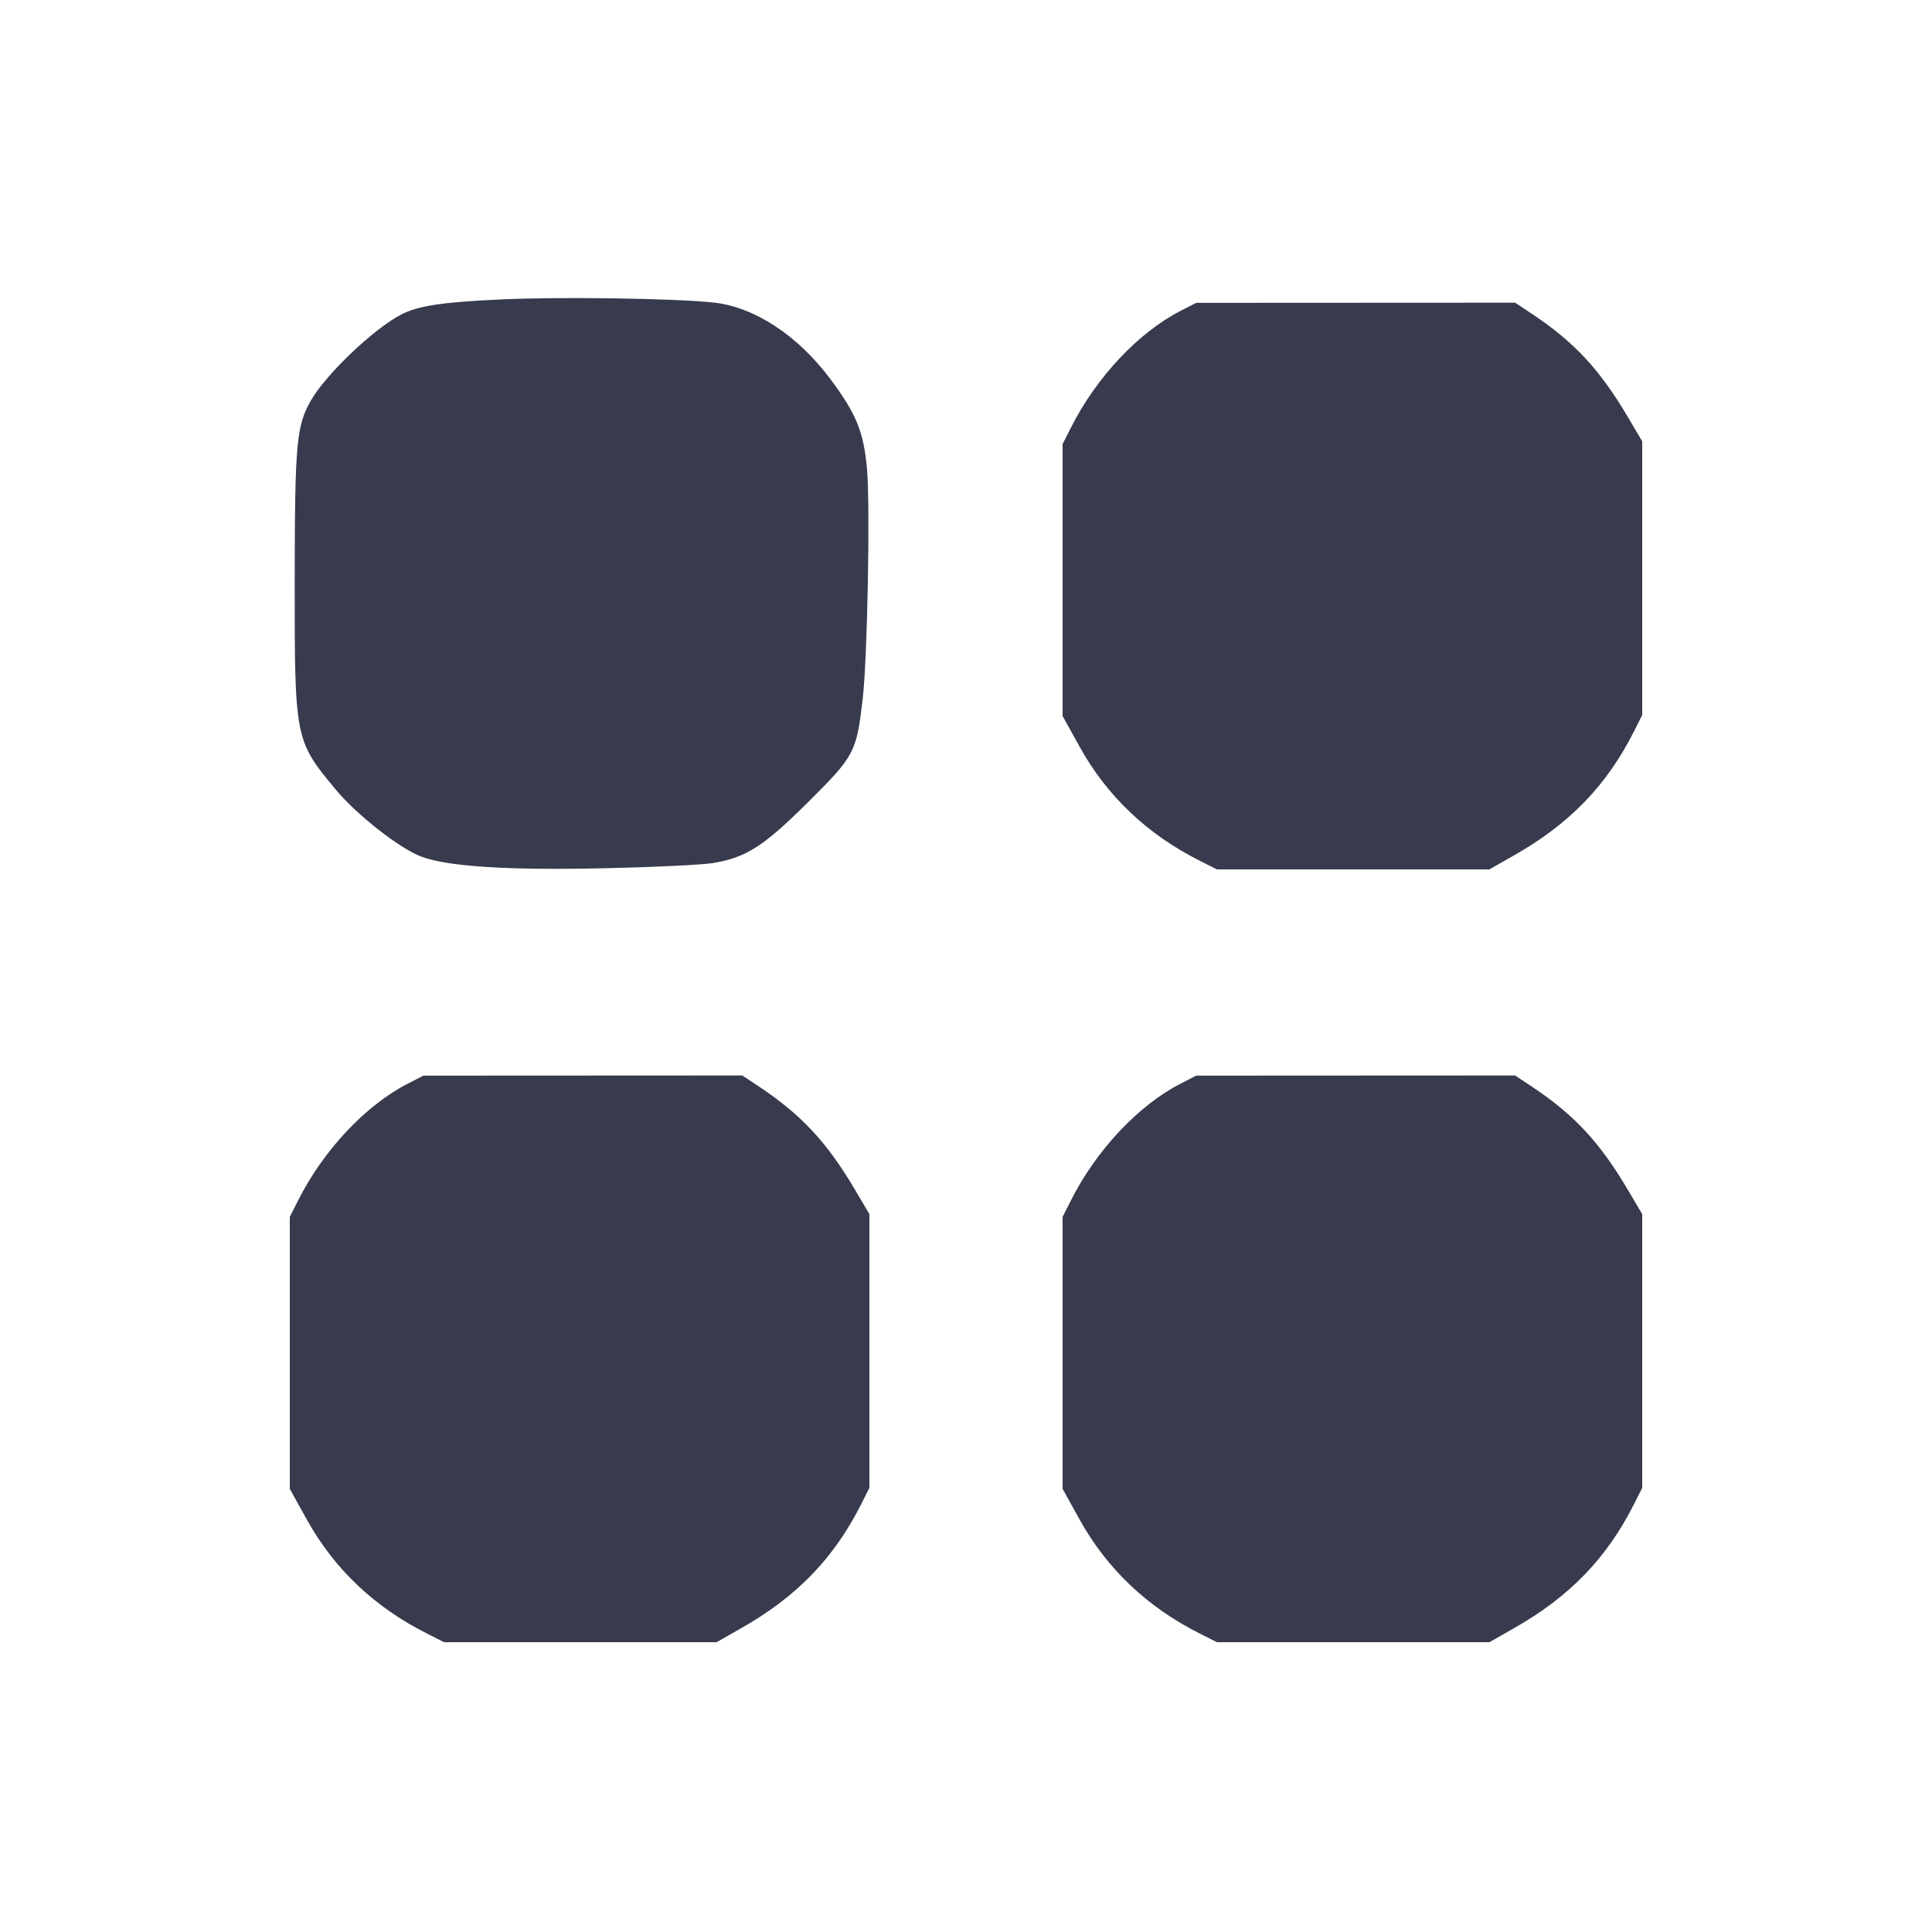 <svg width="24" height="24" viewBox="0 0 24 24" fill="none" xmlns="http://www.w3.org/2000/svg"><path d="M6.213 3.720 C 5.488 3.754,5.198 3.798,4.988 3.905 C 4.647 4.080,4.053 4.644,3.863 4.974 C 3.682 5.289,3.662 5.505,3.661 7.220 C 3.660 9.184,3.663 9.198,4.172 9.810 C 4.431 10.122,4.967 10.542,5.233 10.641 C 5.567 10.766,6.316 10.813,7.540 10.785 C 8.134 10.772,8.727 10.743,8.858 10.721 C 9.271 10.652,9.486 10.514,10.044 9.959 C 10.616 9.390,10.640 9.345,10.717 8.680 C 10.776 8.168,10.811 6.275,10.770 5.820 C 10.727 5.359,10.637 5.139,10.311 4.703 C 9.909 4.166,9.372 3.815,8.871 3.759 C 8.394 3.706,6.949 3.685,6.213 3.720 M14.663 3.863 C 14.142 4.131,13.619 4.687,13.305 5.309 L 13.200 5.517 13.200 7.206 L 13.200 8.895 13.410 9.274 C 13.752 9.891,14.253 10.366,14.909 10.695 L 15.117 10.800 16.810 10.800 L 18.502 10.800 18.816 10.621 C 19.500 10.231,19.958 9.757,20.295 9.091 L 20.400 8.883 20.400 7.182 L 20.400 5.482 20.218 5.174 C 19.873 4.591,19.557 4.251,19.041 3.906 L 18.821 3.760 16.841 3.761 L 14.860 3.762 14.663 3.863 M5.063 13.463 C 4.542 13.731,4.019 14.287,3.705 14.909 L 3.600 15.117 3.600 16.806 L 3.600 18.495 3.810 18.874 C 4.152 19.491,4.653 19.966,5.309 20.295 L 5.517 20.400 7.210 20.400 L 8.902 20.400 9.216 20.221 C 9.900 19.831,10.358 19.357,10.695 18.691 L 10.800 18.483 10.800 16.782 L 10.800 15.082 10.618 14.774 C 10.273 14.191,9.957 13.851,9.441 13.506 L 9.221 13.360 7.241 13.361 L 5.260 13.362 5.063 13.463 M14.663 13.463 C 14.142 13.731,13.619 14.287,13.305 14.909 L 13.200 15.117 13.200 16.806 L 13.200 18.495 13.410 18.874 C 13.752 19.491,14.253 19.966,14.909 20.295 L 15.117 20.400 16.810 20.400 L 18.502 20.400 18.816 20.221 C 19.500 19.831,19.958 19.357,20.295 18.691 L 20.400 18.483 20.400 16.782 L 20.400 15.082 20.218 14.774 C 19.873 14.191,19.557 13.851,19.041 13.506 L 18.821 13.360 16.841 13.361 L 14.860 13.362 14.663 13.463 " fill="#373B4D" stroke="none" fill-rule="evenodd"></path></svg>